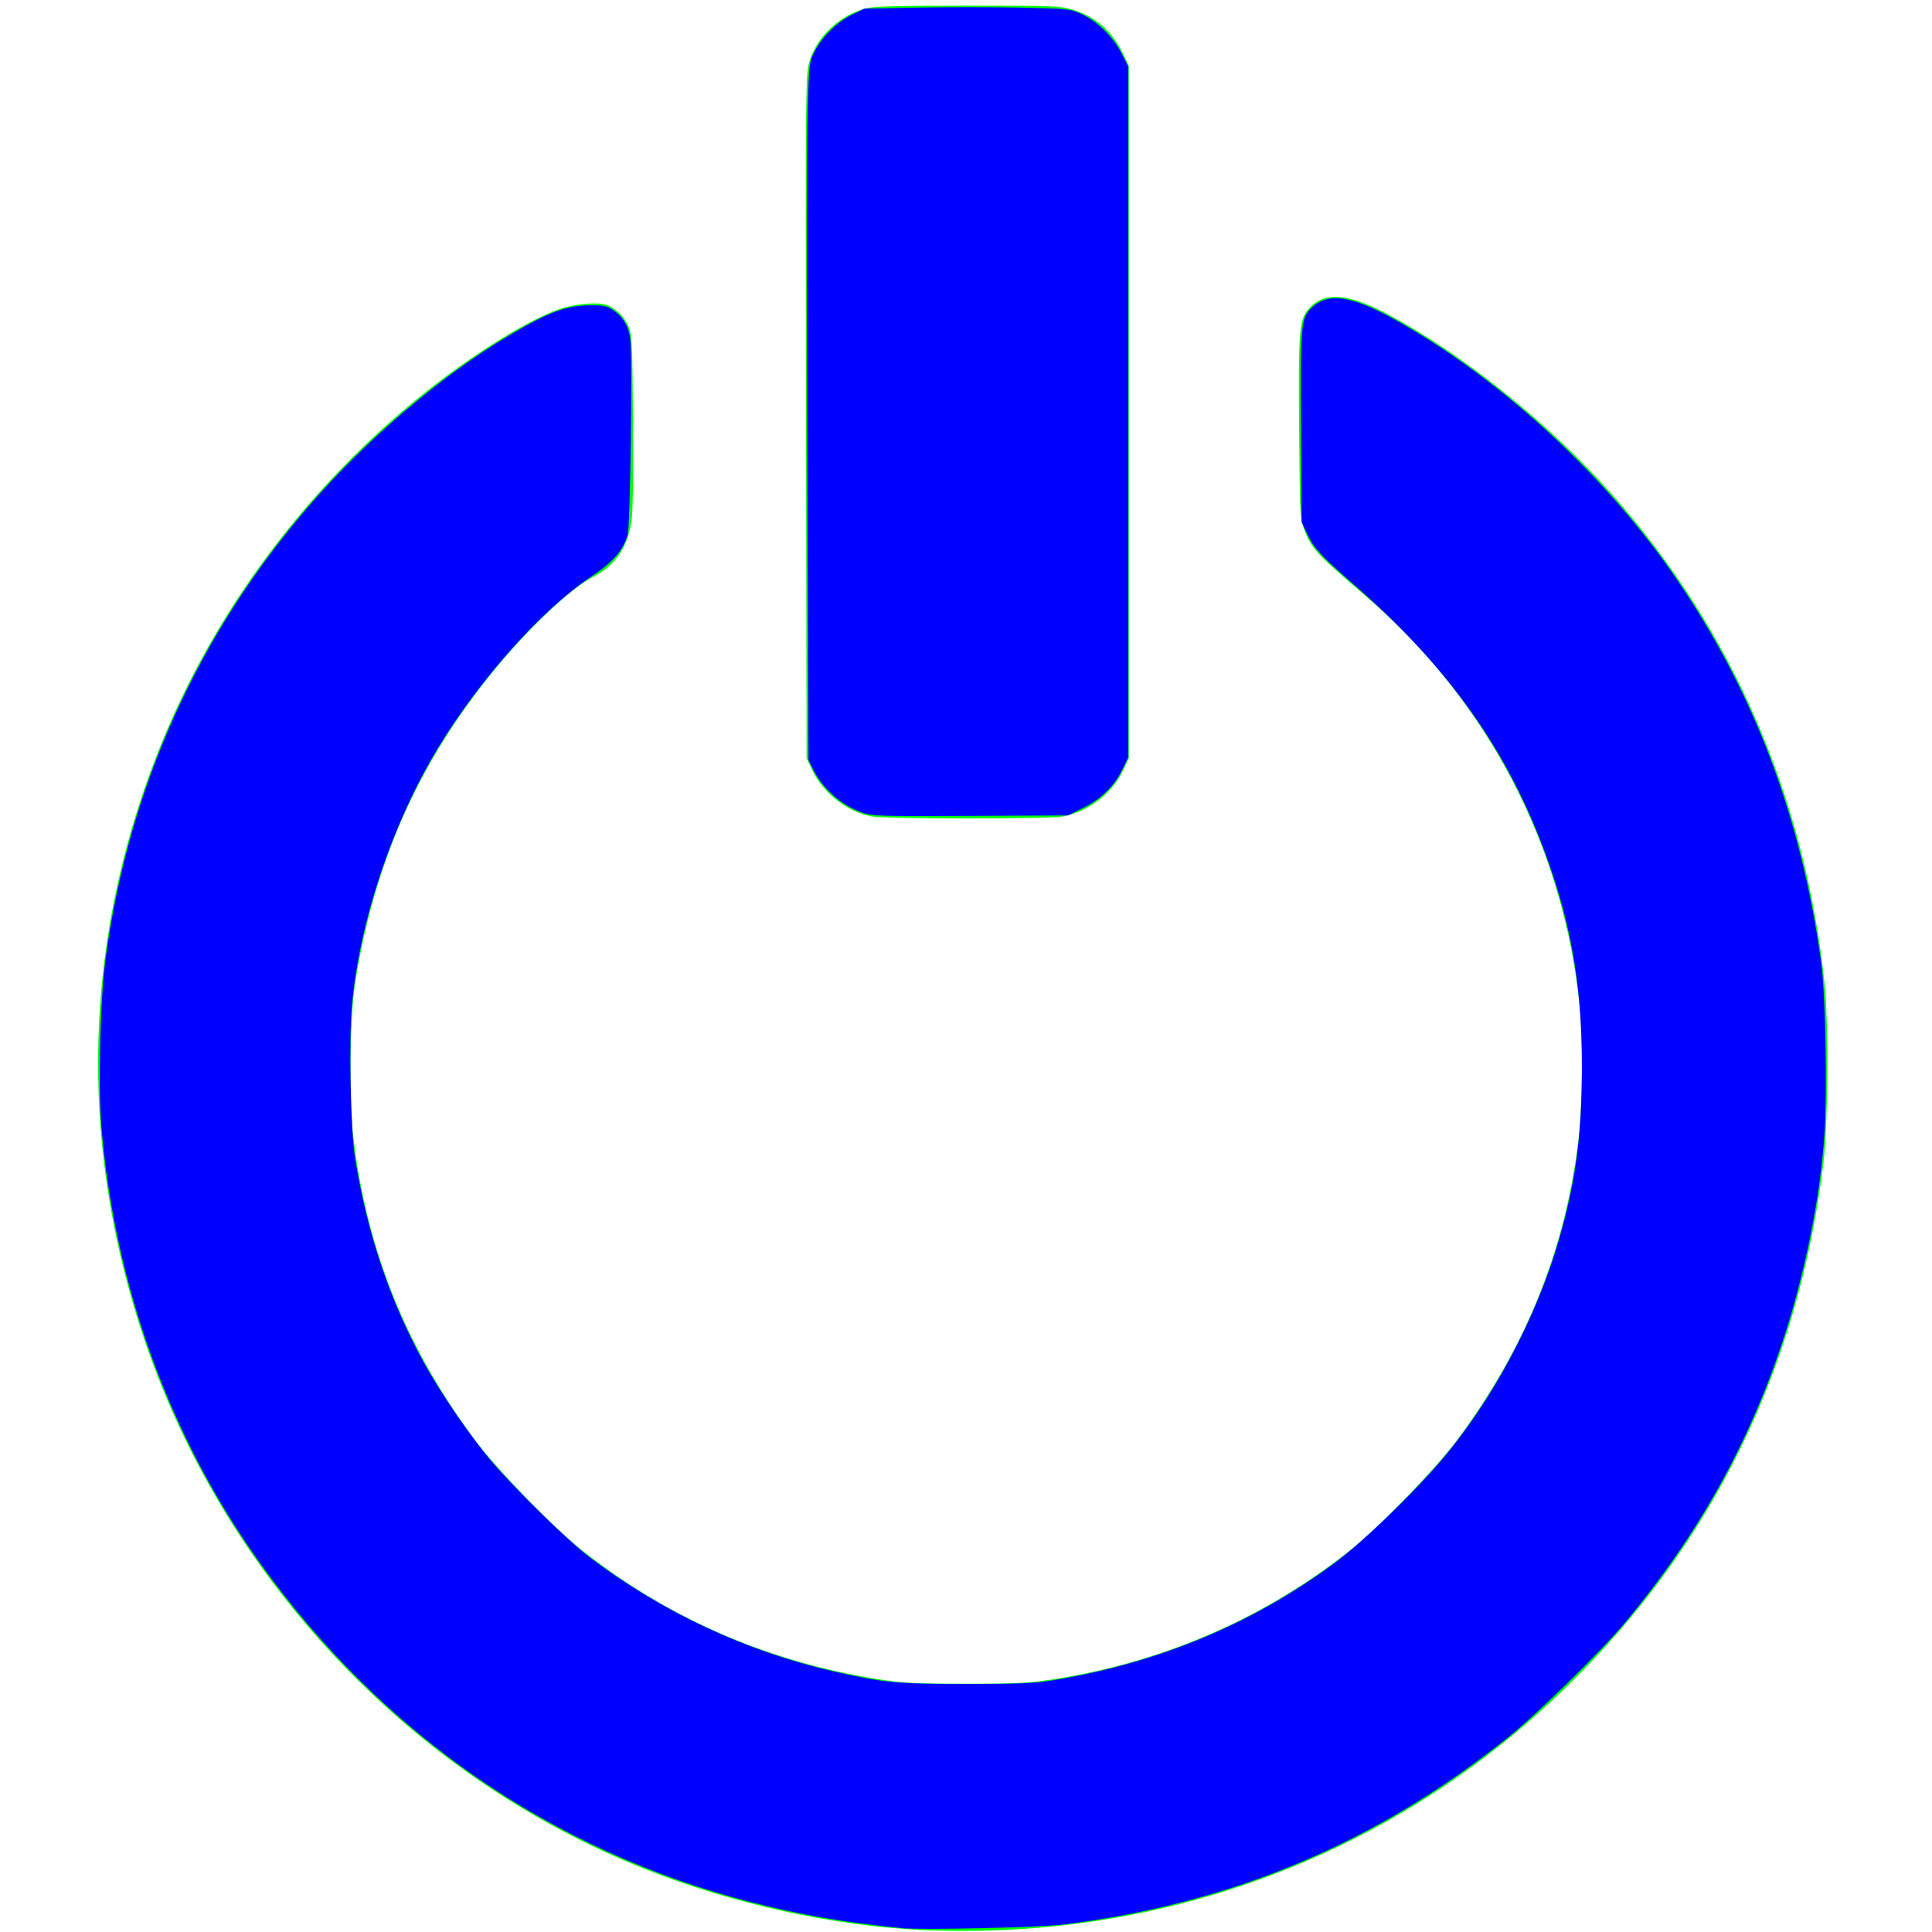 <?xml version="1.0" encoding="UTF-8" standalone="no"?>
<!-- Generator: Adobe Illustrator 20.0.0, SVG Export Plug-In . SVG Version: 6.00 Build 0)  -->

<svg
   xmlns:dc="http://purl.org/dc/elements/1.1/"
   xmlns:cc="http://creativecommons.org/ns#"
   xmlns:rdf="http://www.w3.org/1999/02/22-rdf-syntax-ns#"
   xmlns:svg="http://www.w3.org/2000/svg"
   xmlns="http://www.w3.org/2000/svg"
   xmlns:sodipodi="http://sodipodi.sourceforge.net/DTD/sodipodi-0.dtd"
   xmlns:inkscape="http://www.inkscape.org/namespaces/inkscape"
   version="1.1"
   id="Ebene_1"
   x="0px"
   y="0px"
   viewBox="0 0 32 32"
   style="enable-background:new 0 0 32 32;"
   xml:space="preserve"
   width="32px"
   height="32px"
   class="br-symbol-library"
   sodipodi:docname="OnBlue.svg"
   inkscape:version="0.92.4 (5da689c313, 2019-01-14)"><defs
   id="defs9" /><sodipodi:namedview
   pagecolor="#ffffff"
   bordercolor="#666666"
   borderopacity="1"
   objecttolerance="10"
   gridtolerance="10"
   guidetolerance="10"
   inkscape:pageopacity="0"
   inkscape:pageshadow="2"
   inkscape:window-width="640"
   inkscape:window-height="480"
   id="namedview7"
   showgrid="false"
   inkscape:zoom="29.40625"
   inkscape:cx="16"
   inkscape:cy="16"
   inkscape:current-layer="Ebene_1" />

<g
   id="Ebene_1_1_">
</g>
<path
   style="fill:#00ff00;stroke-width:0.034"
   d="M 15.252,31.966 C 13.802,31.899 12.129,31.531 10.695,30.963 6.852,29.441 3.771,26.202 2.415,22.26 1.26,18.902 1.372,15.408 2.738,12.159 3.683,9.914 5.252,7.881 7.209,6.368 7.958,5.79 8.789,5.284 9.26,5.121 9.487,5.042 9.819,5.004 9.995,5.037 10.155,5.067 10.331,5.224 10.411,5.406 c 0.057,0.131 0.064,0.273 0.074,1.568 0.007,0.912 -0.003,1.509 -0.026,1.662 -0.07,0.449 -0.27,0.734 -0.653,0.93 -0.32,0.164 -0.941,0.736 -1.468,1.352 -1.344,1.572 -2.131,3.292 -2.455,5.362 -0.087,0.555 -0.106,1.901 -0.035,2.516 0.215,1.879 0.868,3.513 2.024,5.061 0.36,0.483 1.298,1.448 1.77,1.822 1.421,1.126 3.088,1.85 4.914,2.135 0.407,0.064 0.617,0.074 1.445,0.074 0.829,0 1.038,-0.011 1.445,-0.074 1.826,-0.285 3.495,-1.01 4.914,-2.135 0.473,-0.375 1.41,-1.34 1.77,-1.822 1.148,-1.538 1.808,-3.183 2.02,-5.027 0.061,-0.53 0.07,-1.627 0.017,-2.147 C 25.898,14.012 24.633,11.591 22.596,9.852 21.786,9.159 21.72,9.088 21.592,8.746 21.534,8.592 21.528,8.443 21.517,7.086 c -0.013,-1.608 9.03e-4,-1.784 0.152,-1.963 0.247,-0.293 0.641,-0.273 1.286,0.066 1.25,0.657 2.701,1.82 3.752,3.007 1.997,2.257 3.197,5.028 3.516,8.116 0.066,0.636 0.055,2.31 -0.018,2.925 -0.407,3.417 -1.843,6.35 -4.261,8.706 -2.846,2.773 -6.664,4.21 -10.691,4.023 z"
   id="path13"
   inkscape:connector-curvature="0" /><path
   style="fill:#00ff00;stroke-width:0.034"
   d="m 14.43,13.522 c -0.406,-0.079 -0.802,-0.391 -0.98,-0.771 l -0.091,-0.194 -0.009,-5.662 c -0.009,-5.568 -0.008,-5.666 0.059,-5.883 0.126,-0.41 0.499,-0.761 0.929,-0.873 0.133,-0.035 0.537,-0.045 1.694,-0.045 1.419,0 1.534,0.004 1.738,0.067 0.393,0.121 0.668,0.369 0.85,0.766 l 0.078,0.17 V 6.826 12.556 l -0.091,0.194 c -0.184,0.393 -0.576,0.694 -1.01,0.775 -0.224,0.042 -2.95,0.039 -3.166,-0.003 z"
   id="path15"
   inkscape:connector-curvature="0" /><path
   style="fill:#0000ff;stroke-width:0.034"
   d="M 14.929,31.935 C 13.944,31.834 13.287,31.721 12.449,31.508 9.154,30.669 6.321,28.713 4.299,25.879 2.805,23.786 1.898,21.286 1.68,18.665 1.623,17.976 1.659,16.552 1.75,15.871 2.127,13.061 3.277,10.506 5.126,8.369 6.071,7.276 7.314,6.219 8.421,5.563 9.099,5.161 9.381,5.058 9.797,5.057 c 0.195,-3.265e-4 0.263,0.014 0.356,0.077 0.164,0.11 0.262,0.273 0.286,0.477 0.04,0.328 0.001,3.124 -0.045,3.26 -0.09,0.268 -0.247,0.444 -0.618,0.691 -0.798,0.531 -1.831,1.689 -2.519,2.823 -0.759,1.25 -1.302,2.873 -1.428,4.268 -0.052,0.576 -0.021,2.084 0.052,2.533 0.204,1.254 0.578,2.362 1.14,3.384 0.282,0.512 0.789,1.25 1.137,1.653 0.421,0.488 1.26,1.307 1.608,1.57 1.209,0.913 2.594,1.56 4.05,1.892 0.817,0.186 1.04,0.207 2.184,0.207 0.877,0 1.139,-0.011 1.445,-0.062 1.759,-0.291 3.303,-0.936 4.668,-1.948 0.446,-0.331 1.245,-1.097 1.729,-1.659 0.862,-0.999 1.601,-2.379 1.98,-3.693 0.279,-0.97 0.379,-1.73 0.379,-2.88 0,-1.394 -0.199,-2.477 -0.686,-3.726 -0.626,-1.605 -1.592,-2.934 -3.075,-4.227 -0.567,-0.495 -0.675,-0.612 -0.793,-0.863 l -0.088,-0.189 -0.01,-1.541 c -0.012,-1.72 -0.002,-1.837 0.173,-2.004 0.287,-0.275 0.696,-0.203 1.507,0.264 1.709,0.984 3.399,2.557 4.534,4.217 1.293,1.893 2.069,3.947 2.401,6.359 0.073,0.532 0.103,2.135 0.053,2.866 -0.072,1.058 -0.333,2.339 -0.701,3.442 -0.565,1.695 -1.406,3.193 -2.597,4.625 -0.39,0.468 -1.468,1.526 -1.943,1.906 -2.181,1.744 -4.556,2.745 -7.345,3.095 -0.405,0.051 -2.369,0.096 -2.704,0.062 z"
   id="path9"
   inkscape:connector-curvature="0" /><path
   style="fill:#0000ff;stroke-width:0.034"
   d="M 14.268,13.456 C 13.932,13.334 13.631,13.068 13.473,12.754 l -0.082,-0.165 -0.02,-4.965 c -0.011,-2.731 -0.009,-5.332 0.005,-5.781 0.025,-0.803 0.027,-0.819 0.121,-0.999 0.126,-0.244 0.367,-0.479 0.617,-0.601 l 0.204,-0.1 0.867,-0.017 c 0.477,-0.009 1.242,-0.009 1.7,0 0.826,0.017 0.835,0.018 1.041,0.113 0.258,0.119 0.517,0.378 0.657,0.656 l 0.105,0.208 v 5.719 5.719 l -0.087,0.183 c -0.135,0.286 -0.356,0.507 -0.654,0.654 l -0.259,0.128 -1.617,0.008 c -1.535,0.007 -1.626,0.004 -1.802,-0.059 z"
   id="path11"
   inkscape:connector-curvature="0" /></svg>